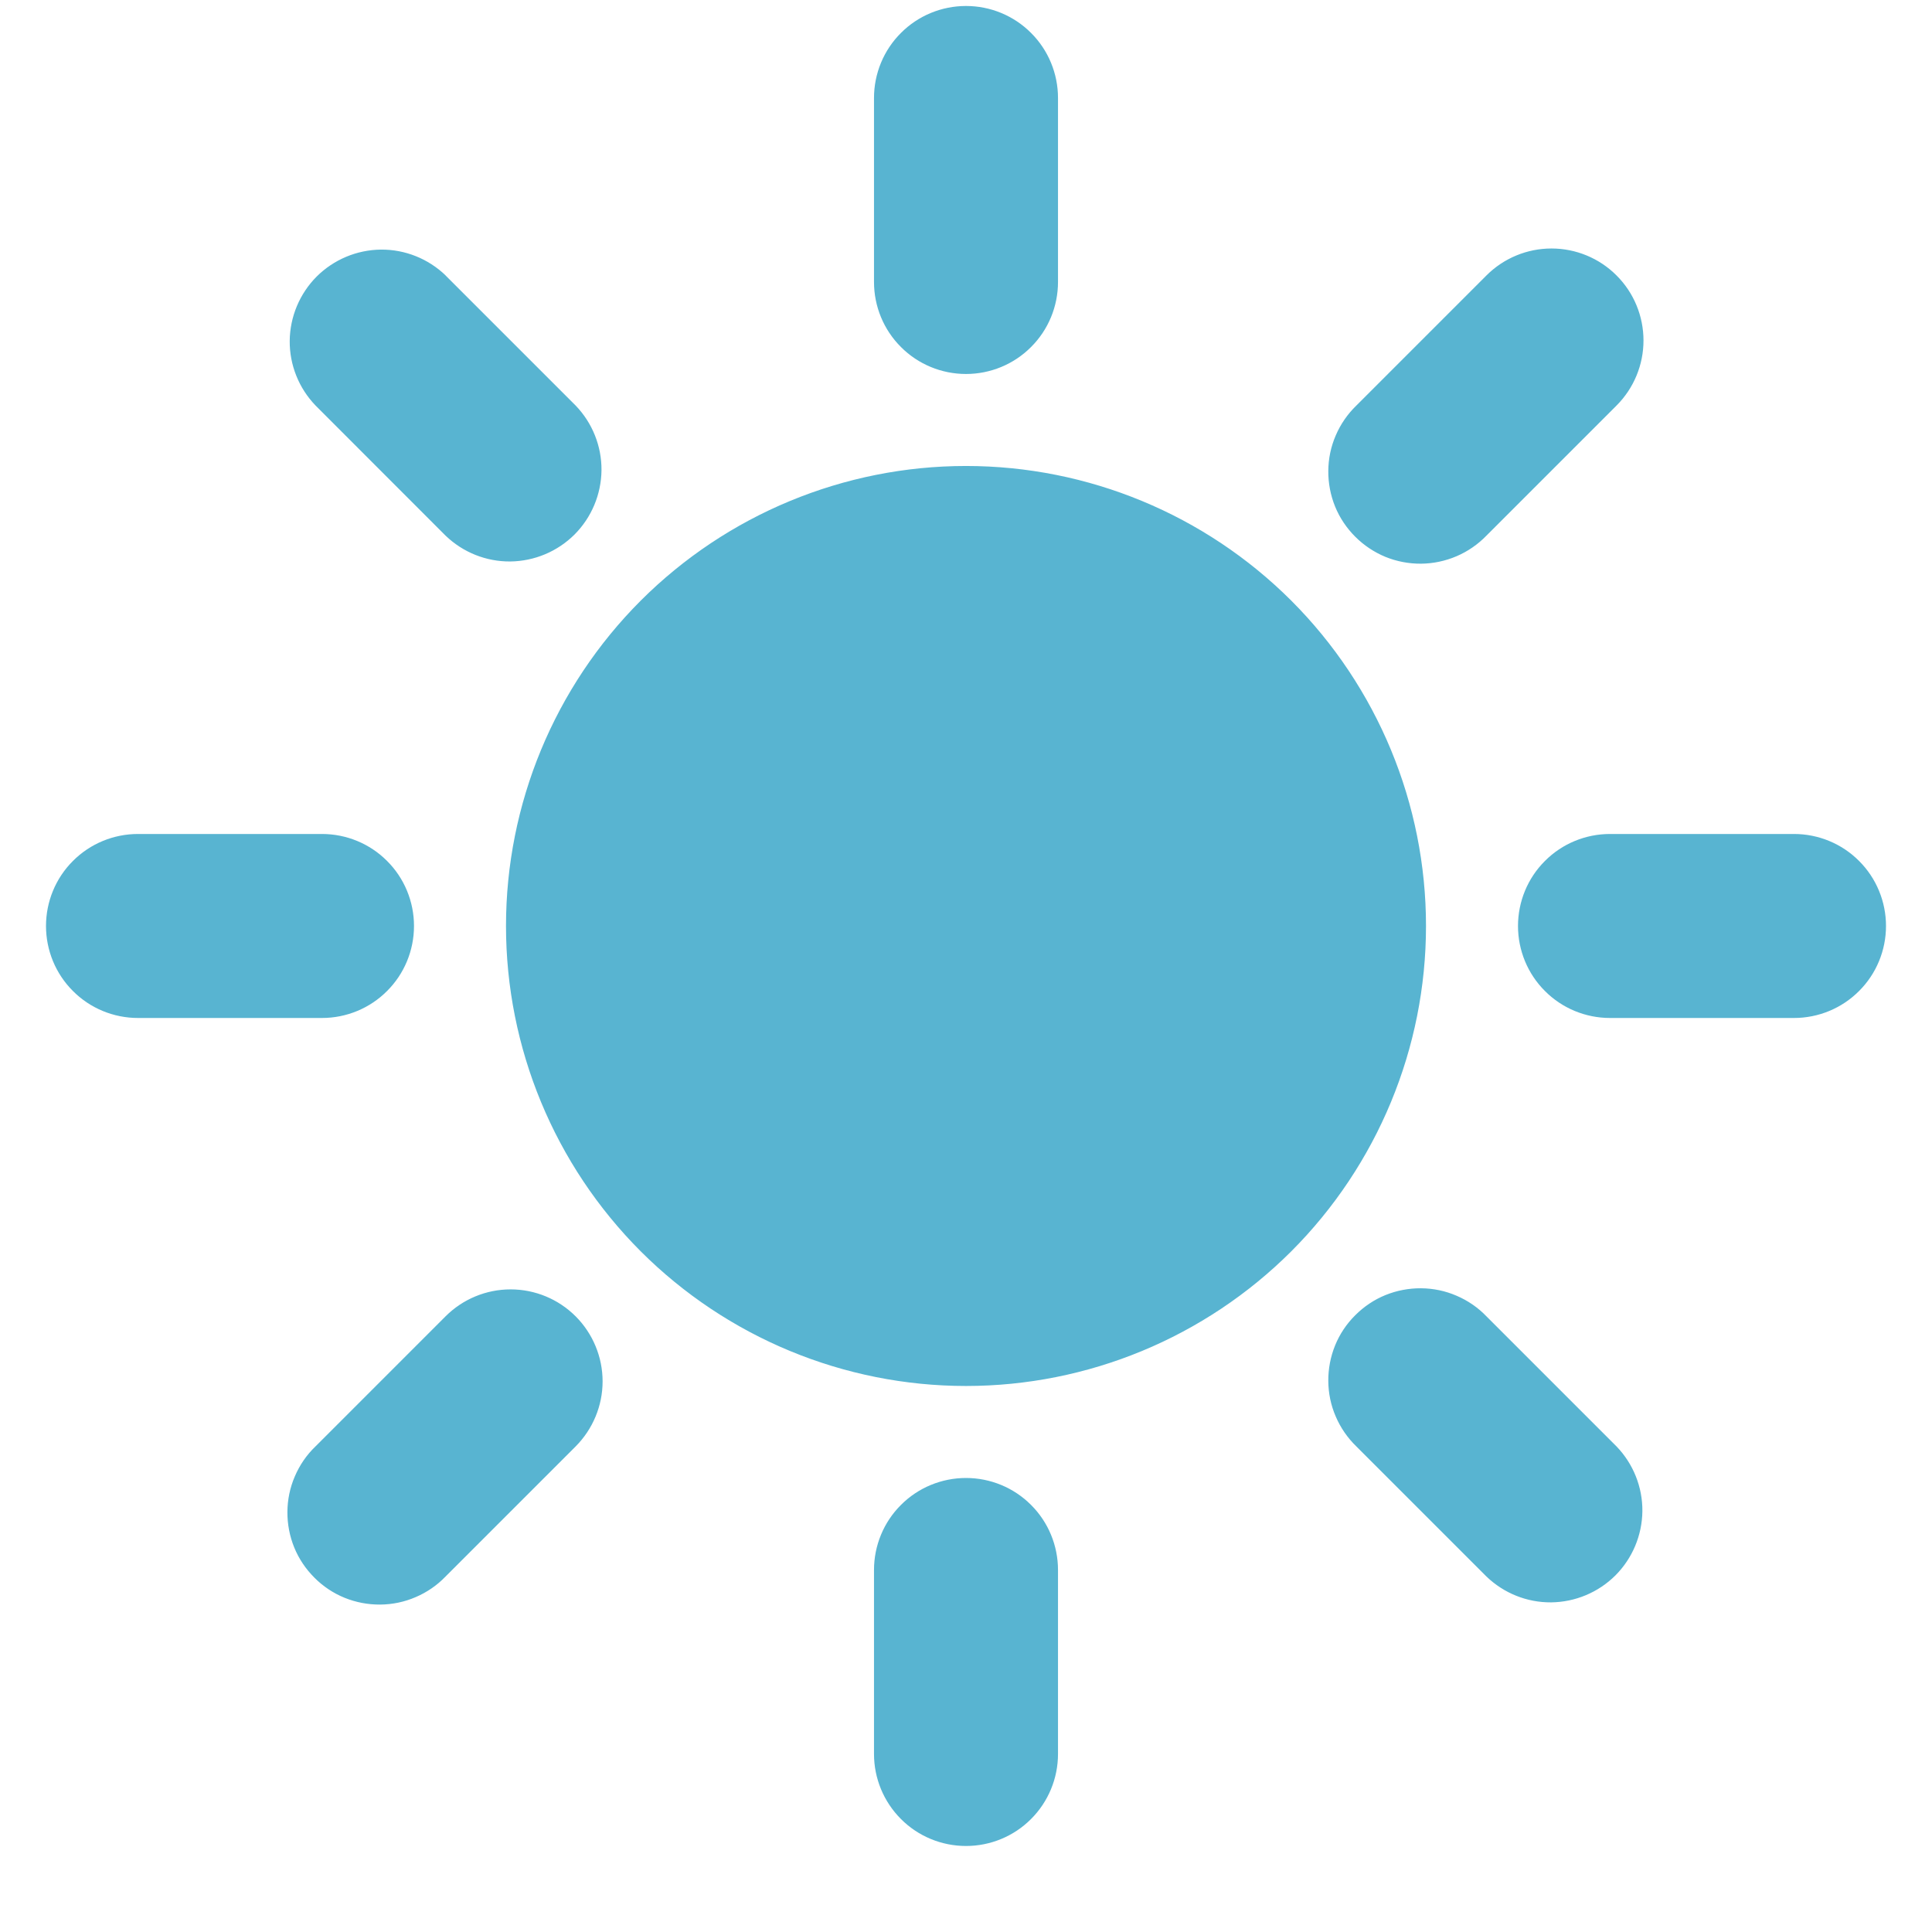 <svg width="21" height="21" viewBox="0 0 21 21" fill="none" xmlns="http://www.w3.org/2000/svg">
<path d="M10.5 15.065C9.174 15.065 7.902 14.538 6.964 13.601C6.027 12.663 5.5 11.391 5.5 10.065C5.5 8.739 6.027 7.467 6.964 6.529C7.902 5.592 9.174 5.065 10.5 5.065C11.826 5.065 13.098 5.592 14.036 6.529C14.973 7.467 15.5 8.739 15.5 10.065C15.5 11.391 14.973 12.663 14.036 13.601C13.098 14.538 11.826 15.065 10.5 15.065ZM10.5 0.065C10.765 0.065 11.02 0.17 11.207 0.358C11.395 0.545 11.5 0.8 11.5 1.065V3.065C11.5 3.33 11.395 3.585 11.207 3.772C11.02 3.96 10.765 4.065 10.5 4.065C10.235 4.065 9.98 3.96 9.793 3.772C9.605 3.585 9.5 3.33 9.5 3.065V1.065C9.5 0.8 9.605 0.545 9.793 0.358C9.98 0.17 10.235 0.065 10.5 0.065ZM10.5 16.065C10.765 16.065 11.02 16.17 11.207 16.358C11.395 16.545 11.5 16.8 11.5 17.065V19.065C11.5 19.33 11.395 19.584 11.207 19.772C11.02 19.96 10.765 20.065 10.5 20.065C10.235 20.065 9.98 19.96 9.793 19.772C9.605 19.584 9.5 19.33 9.5 19.065V17.065C9.5 16.8 9.605 16.545 9.793 16.358C9.98 16.17 10.235 16.065 10.5 16.065ZM1.5 9.065H3.5C3.765 9.065 4.02 9.17 4.207 9.358C4.395 9.545 4.5 9.8 4.5 10.065C4.5 10.33 4.395 10.585 4.207 10.772C4.02 10.96 3.765 11.065 3.5 11.065H1.5C1.235 11.065 0.98 10.96 0.793 10.772C0.605 10.585 0.5 10.33 0.5 10.065C0.5 9.8 0.605 9.545 0.793 9.358C0.98 9.17 1.235 9.065 1.5 9.065ZM17.5 9.065H19.5C19.765 9.065 20.02 9.17 20.207 9.358C20.395 9.545 20.5 9.8 20.5 10.065C20.5 10.33 20.395 10.585 20.207 10.772C20.02 10.96 19.765 11.065 19.5 11.065H17.5C17.235 11.065 16.98 10.96 16.793 10.772C16.605 10.585 16.5 10.33 16.5 10.065C16.5 9.8 16.605 9.545 16.793 9.358C16.98 9.17 17.235 9.065 17.5 9.065ZM17.571 2.994C17.759 3.181 17.864 3.436 17.864 3.701C17.864 3.966 17.759 4.22 17.571 4.408L16.157 5.822C16.065 5.917 15.954 5.994 15.832 6.046C15.71 6.098 15.579 6.126 15.446 6.127C15.314 6.128 15.182 6.103 15.059 6.053C14.936 6.002 14.825 5.928 14.731 5.834C14.637 5.74 14.562 5.629 14.512 5.506C14.462 5.383 14.437 5.251 14.438 5.119C14.439 4.986 14.466 4.855 14.519 4.733C14.571 4.611 14.648 4.5 14.743 4.408L16.157 2.994C16.345 2.806 16.599 2.701 16.864 2.701C17.129 2.701 17.384 2.806 17.571 2.994ZM6.257 14.308C6.444 14.495 6.55 14.75 6.55 15.015C6.55 15.28 6.444 15.534 6.257 15.722L4.843 17.136C4.751 17.232 4.64 17.308 4.518 17.36C4.396 17.413 4.265 17.44 4.132 17.441C4 17.442 3.868 17.417 3.745 17.367C3.622 17.317 3.51 17.242 3.417 17.148C3.323 17.054 3.248 16.943 3.198 16.82C3.148 16.697 3.123 16.565 3.124 16.433C3.125 16.3 3.152 16.169 3.205 16.047C3.257 15.925 3.333 15.814 3.429 15.722L4.843 14.308C5.031 14.12 5.285 14.015 5.55 14.015C5.815 14.015 6.069 14.12 6.257 14.308ZM4.843 2.994L6.257 4.408C6.439 4.597 6.54 4.849 6.538 5.111C6.535 5.374 6.43 5.624 6.245 5.81C6.059 5.995 5.809 6.1 5.546 6.103C5.284 6.105 5.032 6.004 4.843 5.822L3.43 4.408C3.248 4.219 3.147 3.967 3.149 3.705C3.152 3.442 3.257 3.192 3.442 3.006C3.628 2.821 3.878 2.716 4.141 2.713C4.403 2.711 4.655 2.812 4.844 2.994H4.843ZM16.157 14.308L17.571 15.722C17.753 15.911 17.854 16.163 17.852 16.425C17.849 16.688 17.744 16.938 17.559 17.124C17.373 17.309 17.123 17.414 16.86 17.417C16.598 17.419 16.346 17.318 16.157 17.136L14.743 15.722C14.648 15.63 14.571 15.519 14.519 15.397C14.466 15.275 14.439 15.144 14.438 15.011C14.437 14.879 14.462 14.747 14.512 14.624C14.562 14.501 14.637 14.389 14.731 14.296C14.825 14.202 14.936 14.127 15.059 14.077C15.182 14.027 15.314 14.002 15.446 14.003C15.579 14.004 15.71 14.031 15.832 14.084C15.954 14.136 16.065 14.212 16.157 14.308Z" fill="#58B4D1"/>
</svg>

